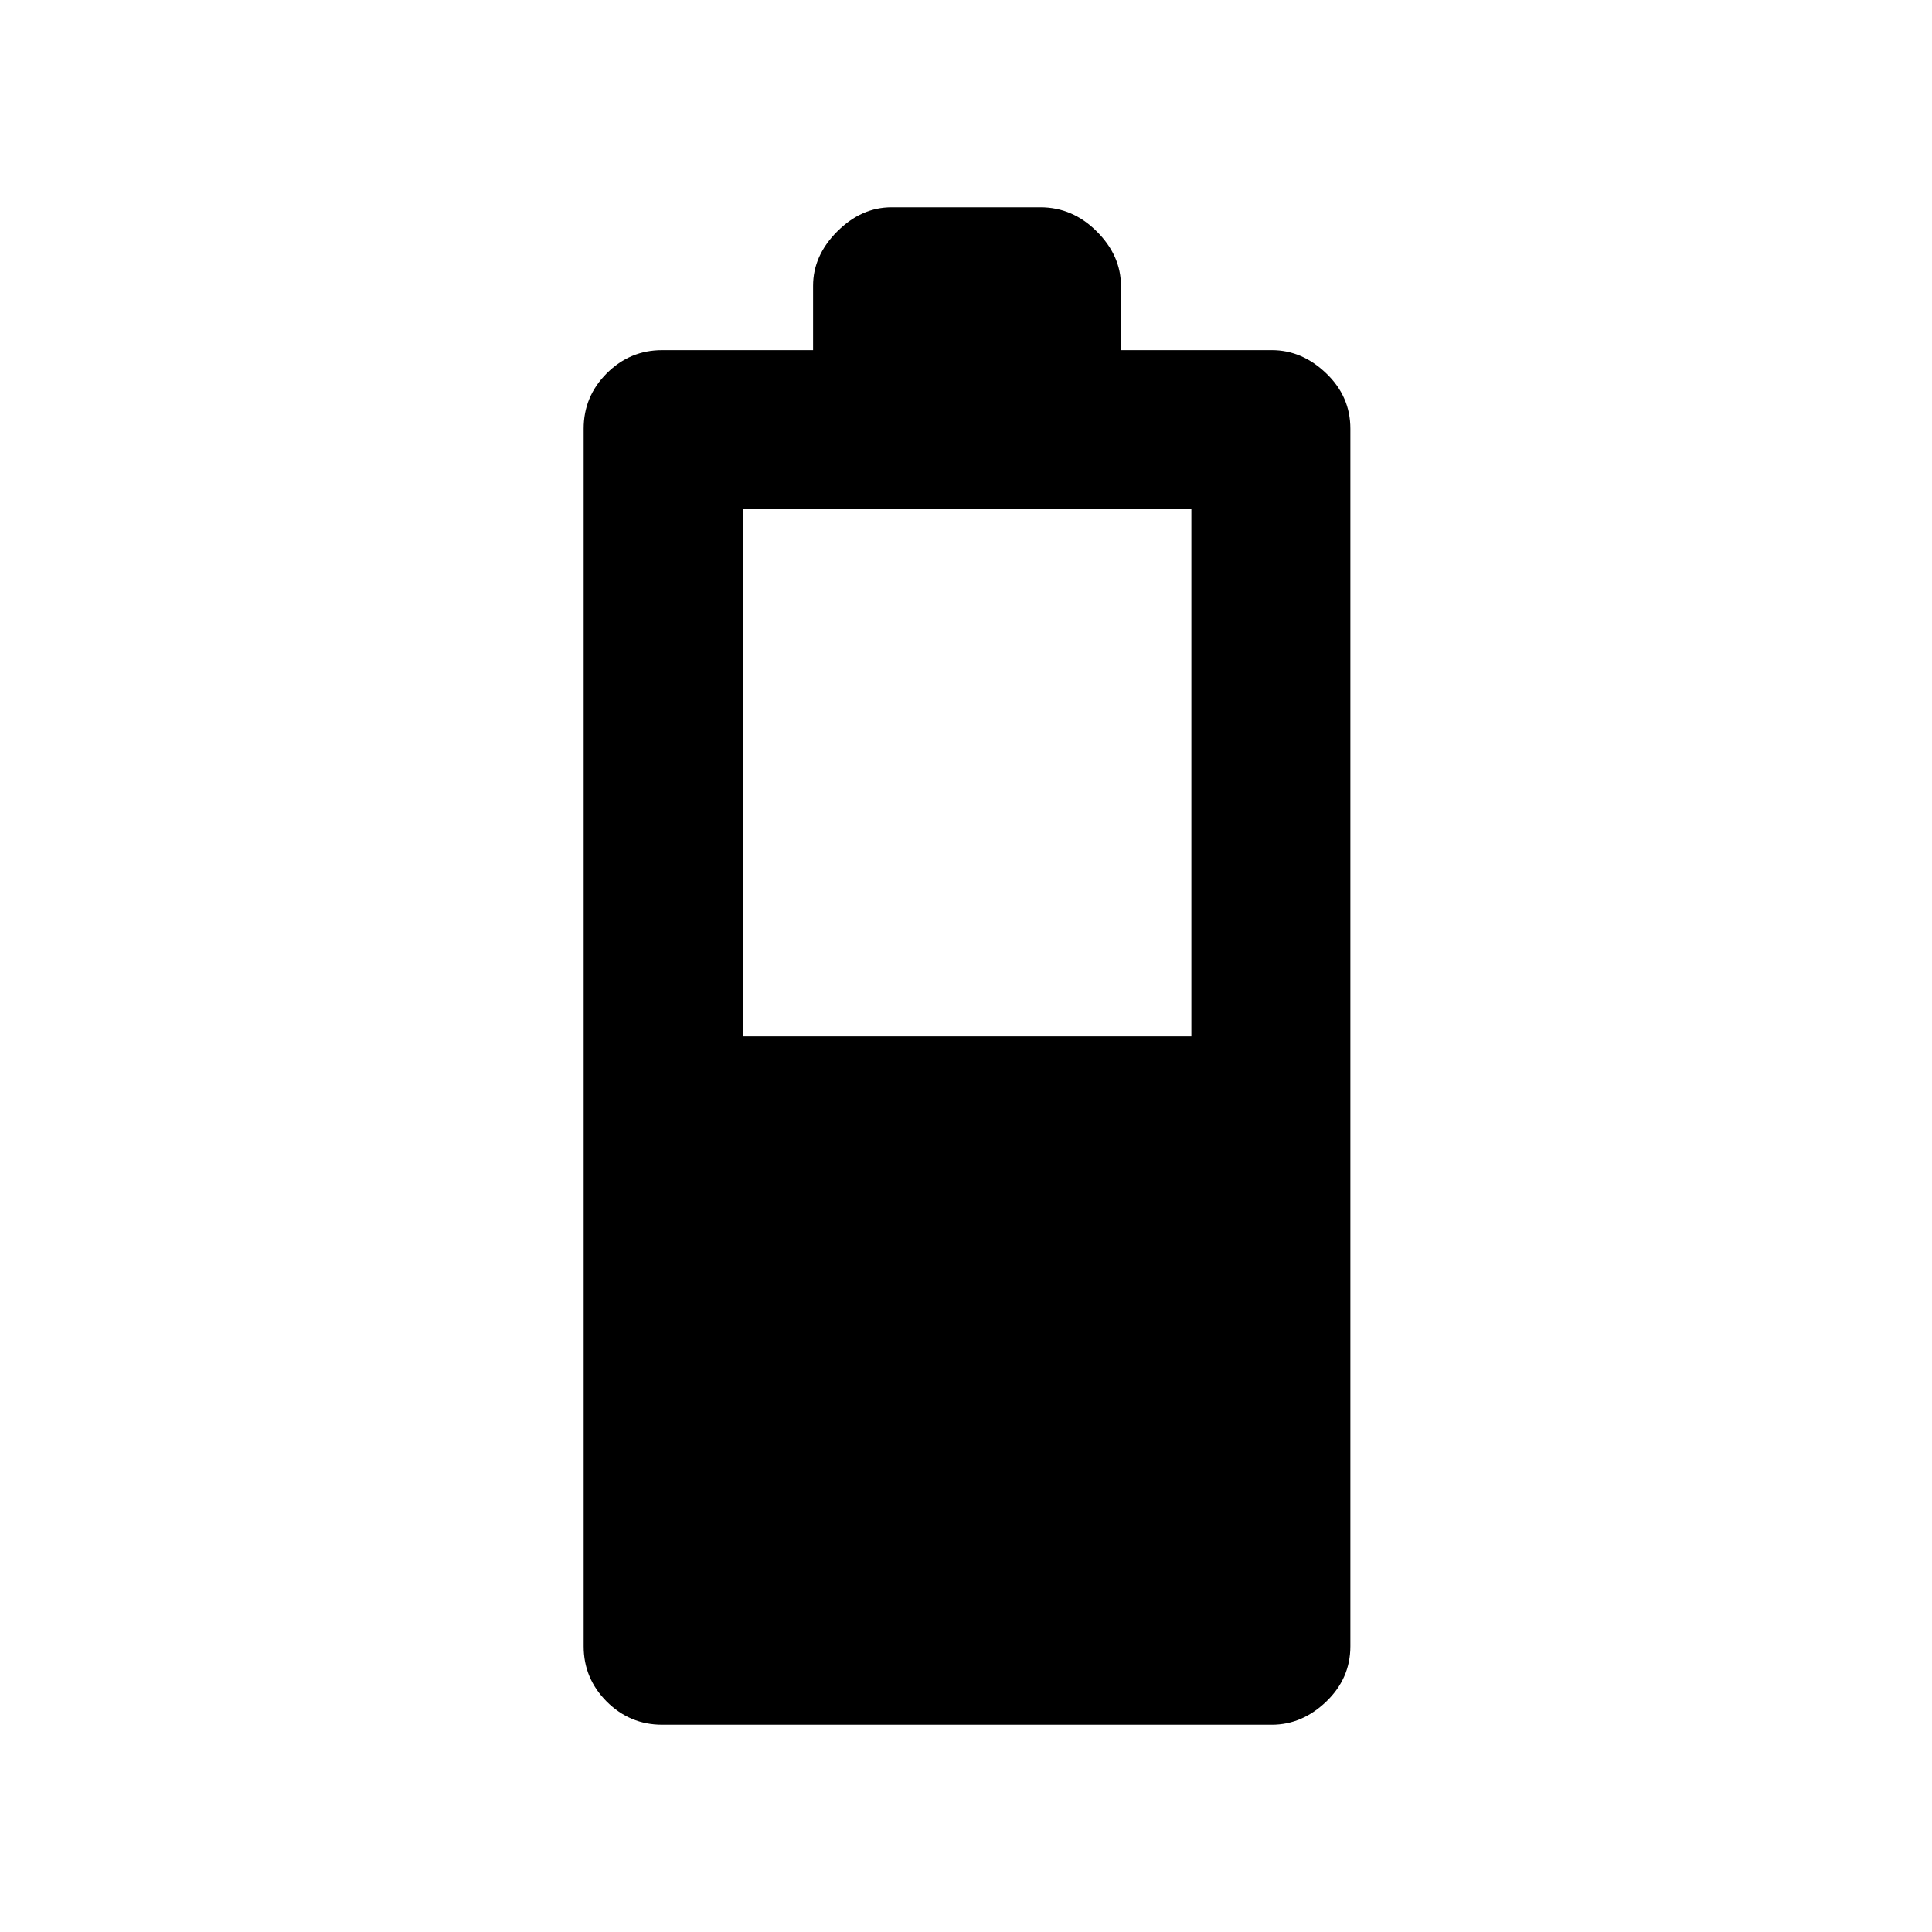 <svg xmlns="http://www.w3.org/2000/svg" height="20" width="20"><path d="M6.854 17.854q-.333 0-.573-.239-.239-.24-.239-.573V4.438q0-.334.239-.573.24-.24.573-.24h1.563v-.667q0-.312.25-.562.25-.25.562-.25h1.542q.333 0 .583.25.25.25.25.562v.667h1.563q.312 0 .562.24.25.239.25.573v12.604q0 .333-.25.573-.25.239-.562.239Zm.834-7.125h4.645V5.271H7.688Z"/></svg>